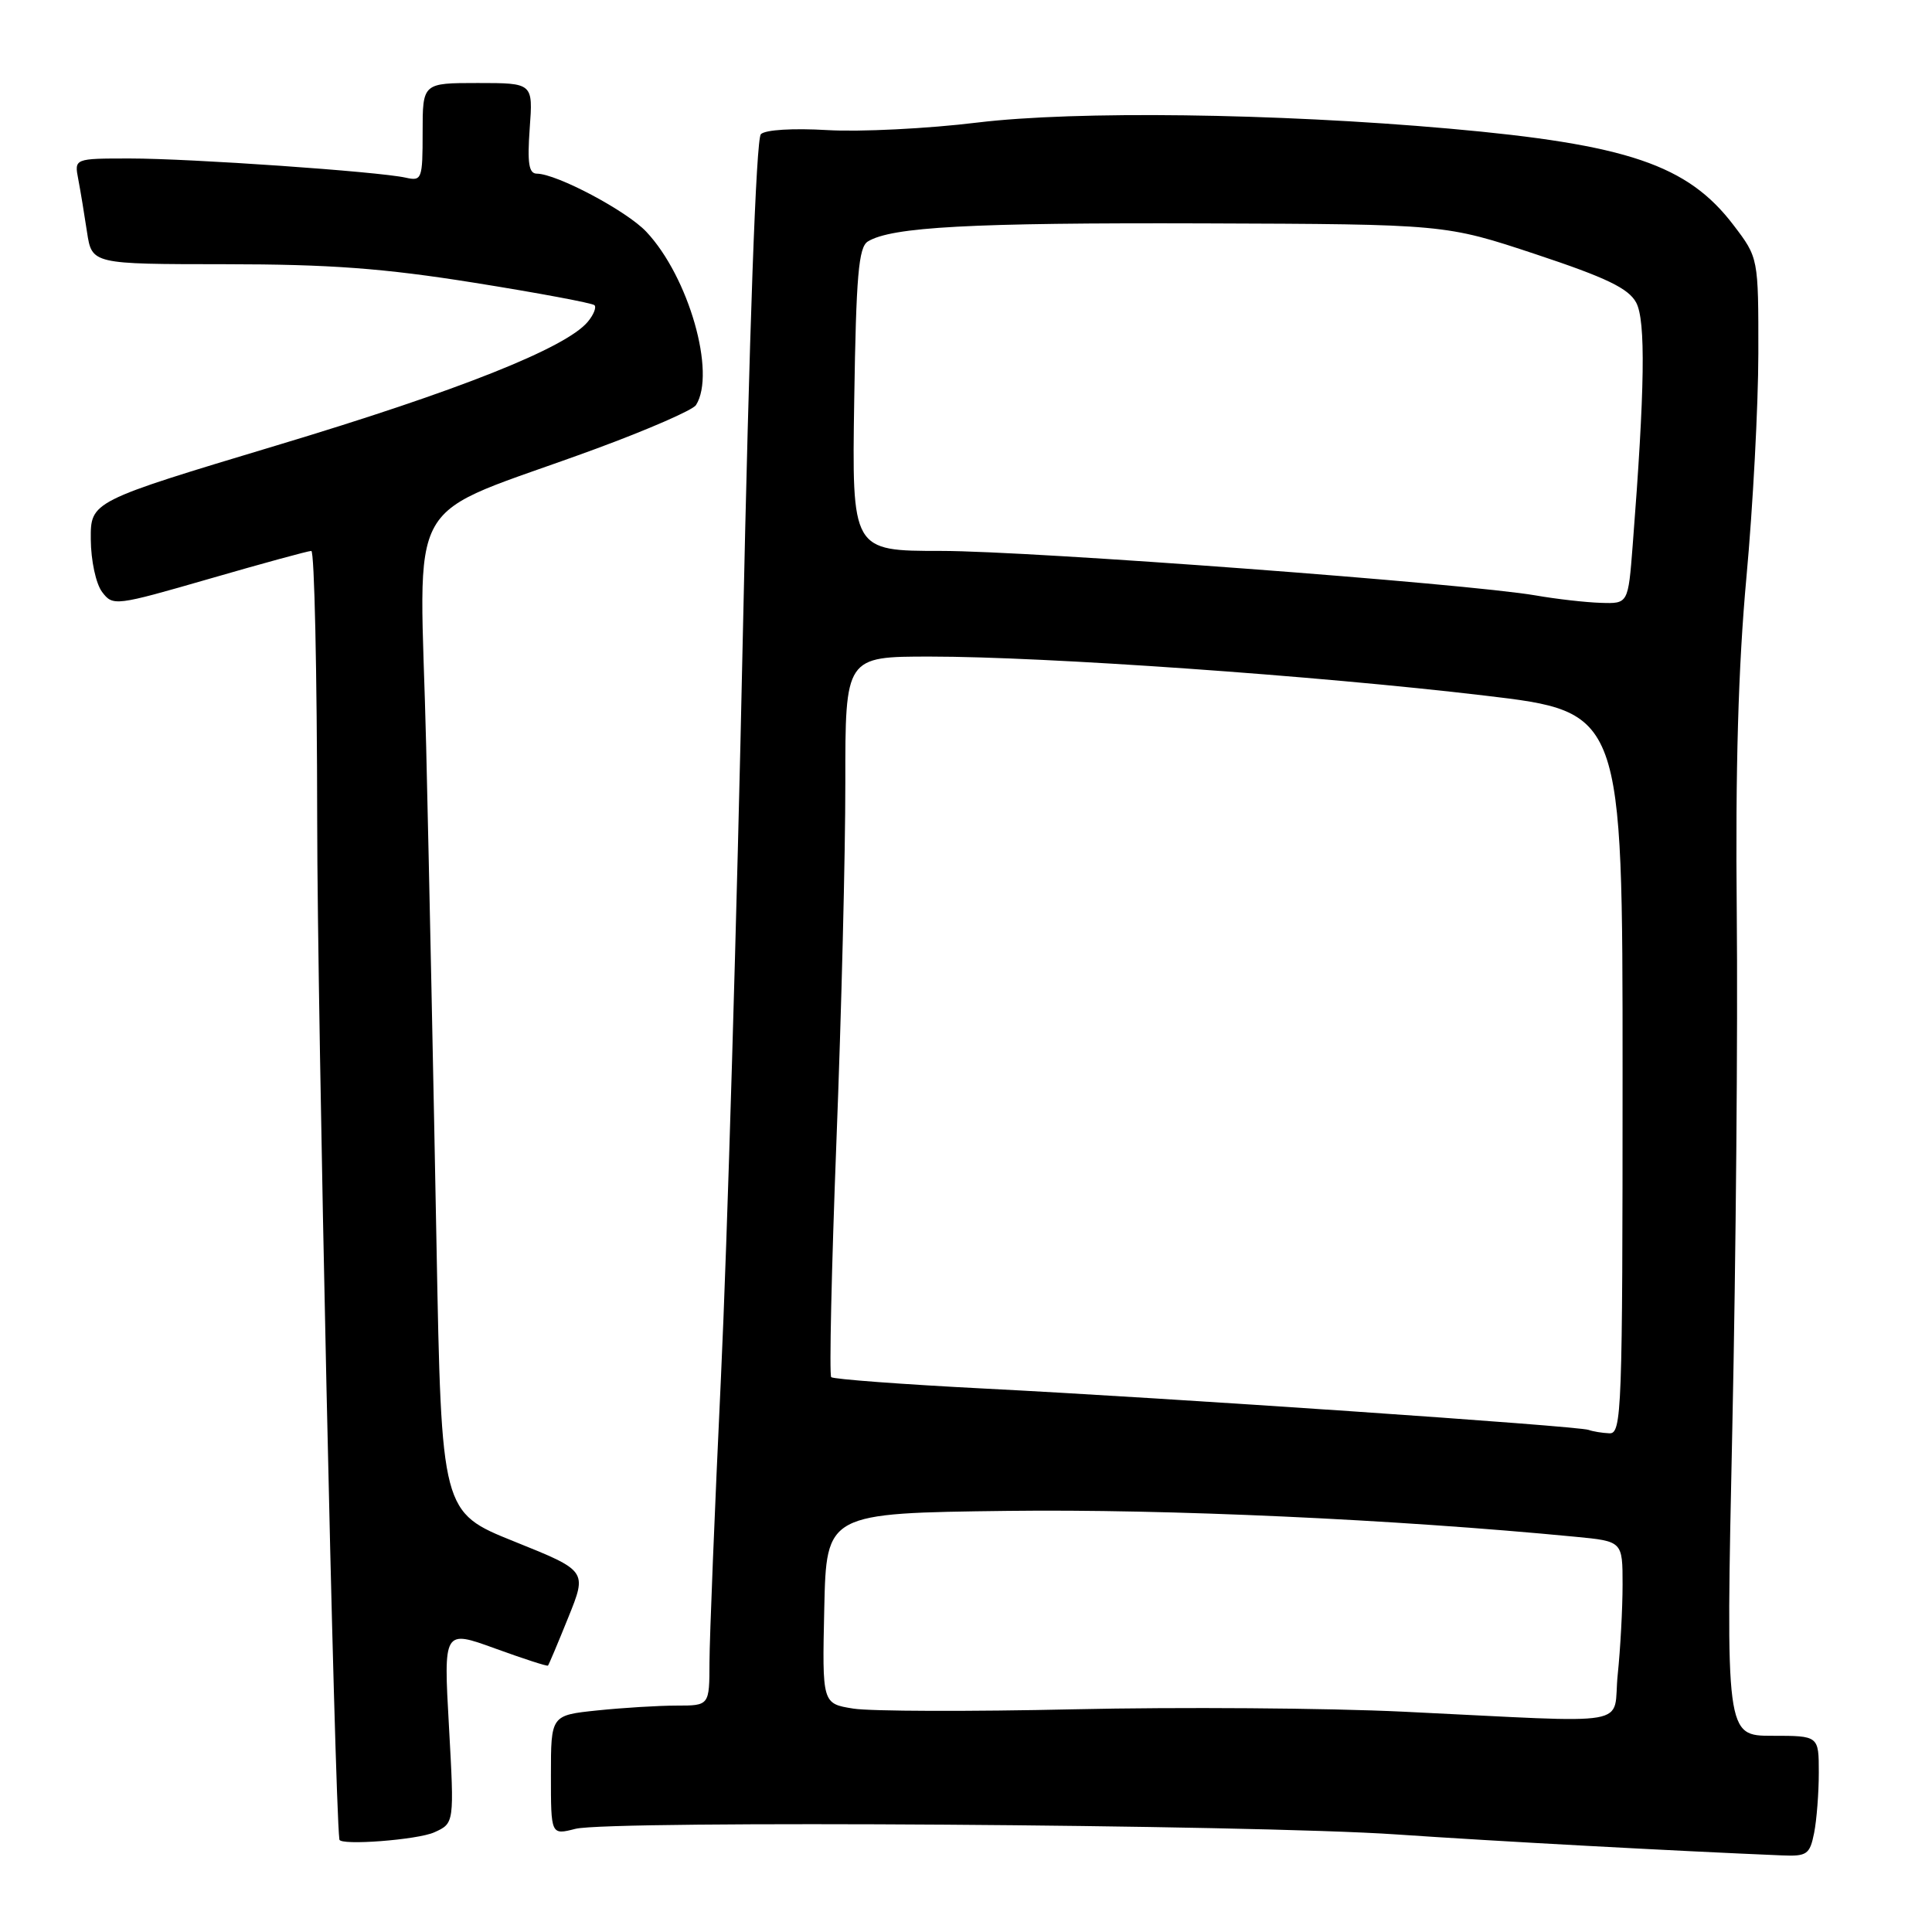 <?xml version="1.0" encoding="UTF-8" standalone="no"?>
<!DOCTYPE svg PUBLIC "-//W3C//DTD SVG 1.1//EN" "http://www.w3.org/Graphics/SVG/1.1/DTD/svg11.dtd" >
<svg xmlns="http://www.w3.org/2000/svg" xmlns:xlink="http://www.w3.org/1999/xlink" version="1.1" viewBox="0 0 256 256">
 <g >
 <path fill="currentColor"
d=" M 240.38 242.88 C 240.72 241.16 241.00 237.56 241.00 234.88 C 241.00 230.00 241.00 230.00 234.84 230.00 C 228.67 230.00 228.67 230.00 229.54 189.25 C 230.02 166.84 230.28 136.12 230.13 121.00 C 229.94 101.96 230.33 88.27 231.41 76.50 C 232.27 67.15 232.98 53.80 232.99 46.83 C 233.00 34.16 233.00 34.16 229.70 29.83 C 223.62 21.84 215.66 19.14 192.00 17.04 C 168.98 15.00 142.55 14.66 129.50 16.24 C 122.90 17.05 113.97 17.49 109.66 17.24 C 105.08 16.97 101.41 17.19 100.82 17.78 C 100.19 18.41 99.29 43.65 98.42 84.64 C 97.66 120.86 96.36 164.90 95.53 182.50 C 94.70 200.10 94.02 217.09 94.01 220.25 C 94.00 226.00 94.00 226.00 89.65 226.00 C 87.25 226.00 82.53 226.29 79.15 226.64 C 73.00 227.28 73.00 227.28 73.00 235.22 C 73.00 243.16 73.00 243.16 76.25 242.33 C 80.74 241.18 165.99 241.76 185.00 243.07 C 198.08 243.97 222.29 245.28 236.12 245.85 C 239.43 245.99 239.81 245.72 240.38 242.88 Z  M 57.55 242.79 C 60.20 241.59 60.20 241.59 59.49 228.77 C 58.77 215.95 58.77 215.95 65.60 218.43 C 69.35 219.79 72.51 220.82 72.61 220.70 C 72.72 220.59 73.93 217.72 75.30 214.32 C 77.80 208.14 77.80 208.14 68.15 204.26 C 58.50 200.38 58.50 200.38 57.84 164.94 C 57.48 145.45 56.87 115.74 56.47 98.92 C 55.66 64.10 52.80 69.11 78.98 59.46 C 85.85 56.93 91.81 54.33 92.22 53.68 C 94.91 49.44 91.26 36.68 85.64 30.71 C 83.05 27.95 73.78 23.03 71.13 23.01 C 70.07 23.00 69.86 21.62 70.19 17.00 C 70.63 11.00 70.63 11.00 63.31 11.00 C 56.00 11.00 56.00 11.00 56.00 17.52 C 56.00 23.76 55.90 24.02 53.75 23.54 C 50.11 22.73 25.24 21.00 17.22 21.00 C 9.84 21.00 9.84 21.00 10.37 23.75 C 10.66 25.26 11.18 28.41 11.53 30.75 C 12.18 35.00 12.18 35.00 29.84 35.01 C 43.72 35.02 50.80 35.54 62.88 37.47 C 71.34 38.82 78.49 40.16 78.77 40.44 C 79.05 40.72 78.66 41.71 77.89 42.63 C 75.02 46.10 60.73 51.78 36.75 58.99 C 12.00 66.44 12.00 66.44 12.03 71.47 C 12.05 74.29 12.71 77.35 13.53 78.44 C 14.96 80.33 15.25 80.30 27.75 76.69 C 34.76 74.66 40.84 73.00 41.25 73.00 C 41.66 73.00 42.01 89.09 42.03 108.75 C 42.04 134.18 44.32 238.47 44.97 243.75 C 45.07 244.58 55.36 243.79 57.55 242.79 Z  M 186.00 226.81 C 175.82 226.32 156.19 226.18 142.36 226.49 C 128.53 226.80 115.35 226.76 113.08 226.40 C 108.94 225.74 108.94 225.74 109.22 213.12 C 109.50 200.50 109.50 200.50 133.50 200.20 C 154.62 199.94 184.74 201.31 208.75 203.63 C 215.00 204.23 215.00 204.23 215.00 209.97 C 215.00 213.13 214.71 218.47 214.36 221.85 C 213.61 228.96 217.34 228.31 186.00 226.81 Z  M 210.50 189.47 C 209.11 188.95 154.73 185.23 130.57 184.00 C 119.61 183.44 110.42 182.75 110.14 182.48 C 109.87 182.20 110.18 168.14 110.83 151.24 C 111.49 134.33 112.02 112.96 112.01 103.75 C 112.00 87.00 112.00 87.00 123.25 87.00 C 138.49 87.00 174.50 89.53 196.75 92.17 C 215.00 94.33 215.00 94.33 215.00 142.16 C 215.00 187.09 214.89 190.00 213.25 189.92 C 212.29 189.88 211.05 189.67 210.50 189.47 Z  M 203.50 78.90 C 194.36 77.32 136.68 73.00 124.69 73.00 C 112.88 73.00 112.88 73.00 113.19 52.96 C 113.44 36.52 113.77 32.76 114.99 32.00 C 118.13 30.07 128.57 29.50 159.50 29.60 C 191.50 29.71 191.50 29.71 203.50 33.69 C 212.87 36.80 215.78 38.21 216.80 40.09 C 218.08 42.48 217.96 51.48 216.34 72.25 C 215.74 80.00 215.74 80.00 212.12 79.88 C 210.13 79.82 206.25 79.38 203.50 78.90 Z "/>
</g>
</svg>